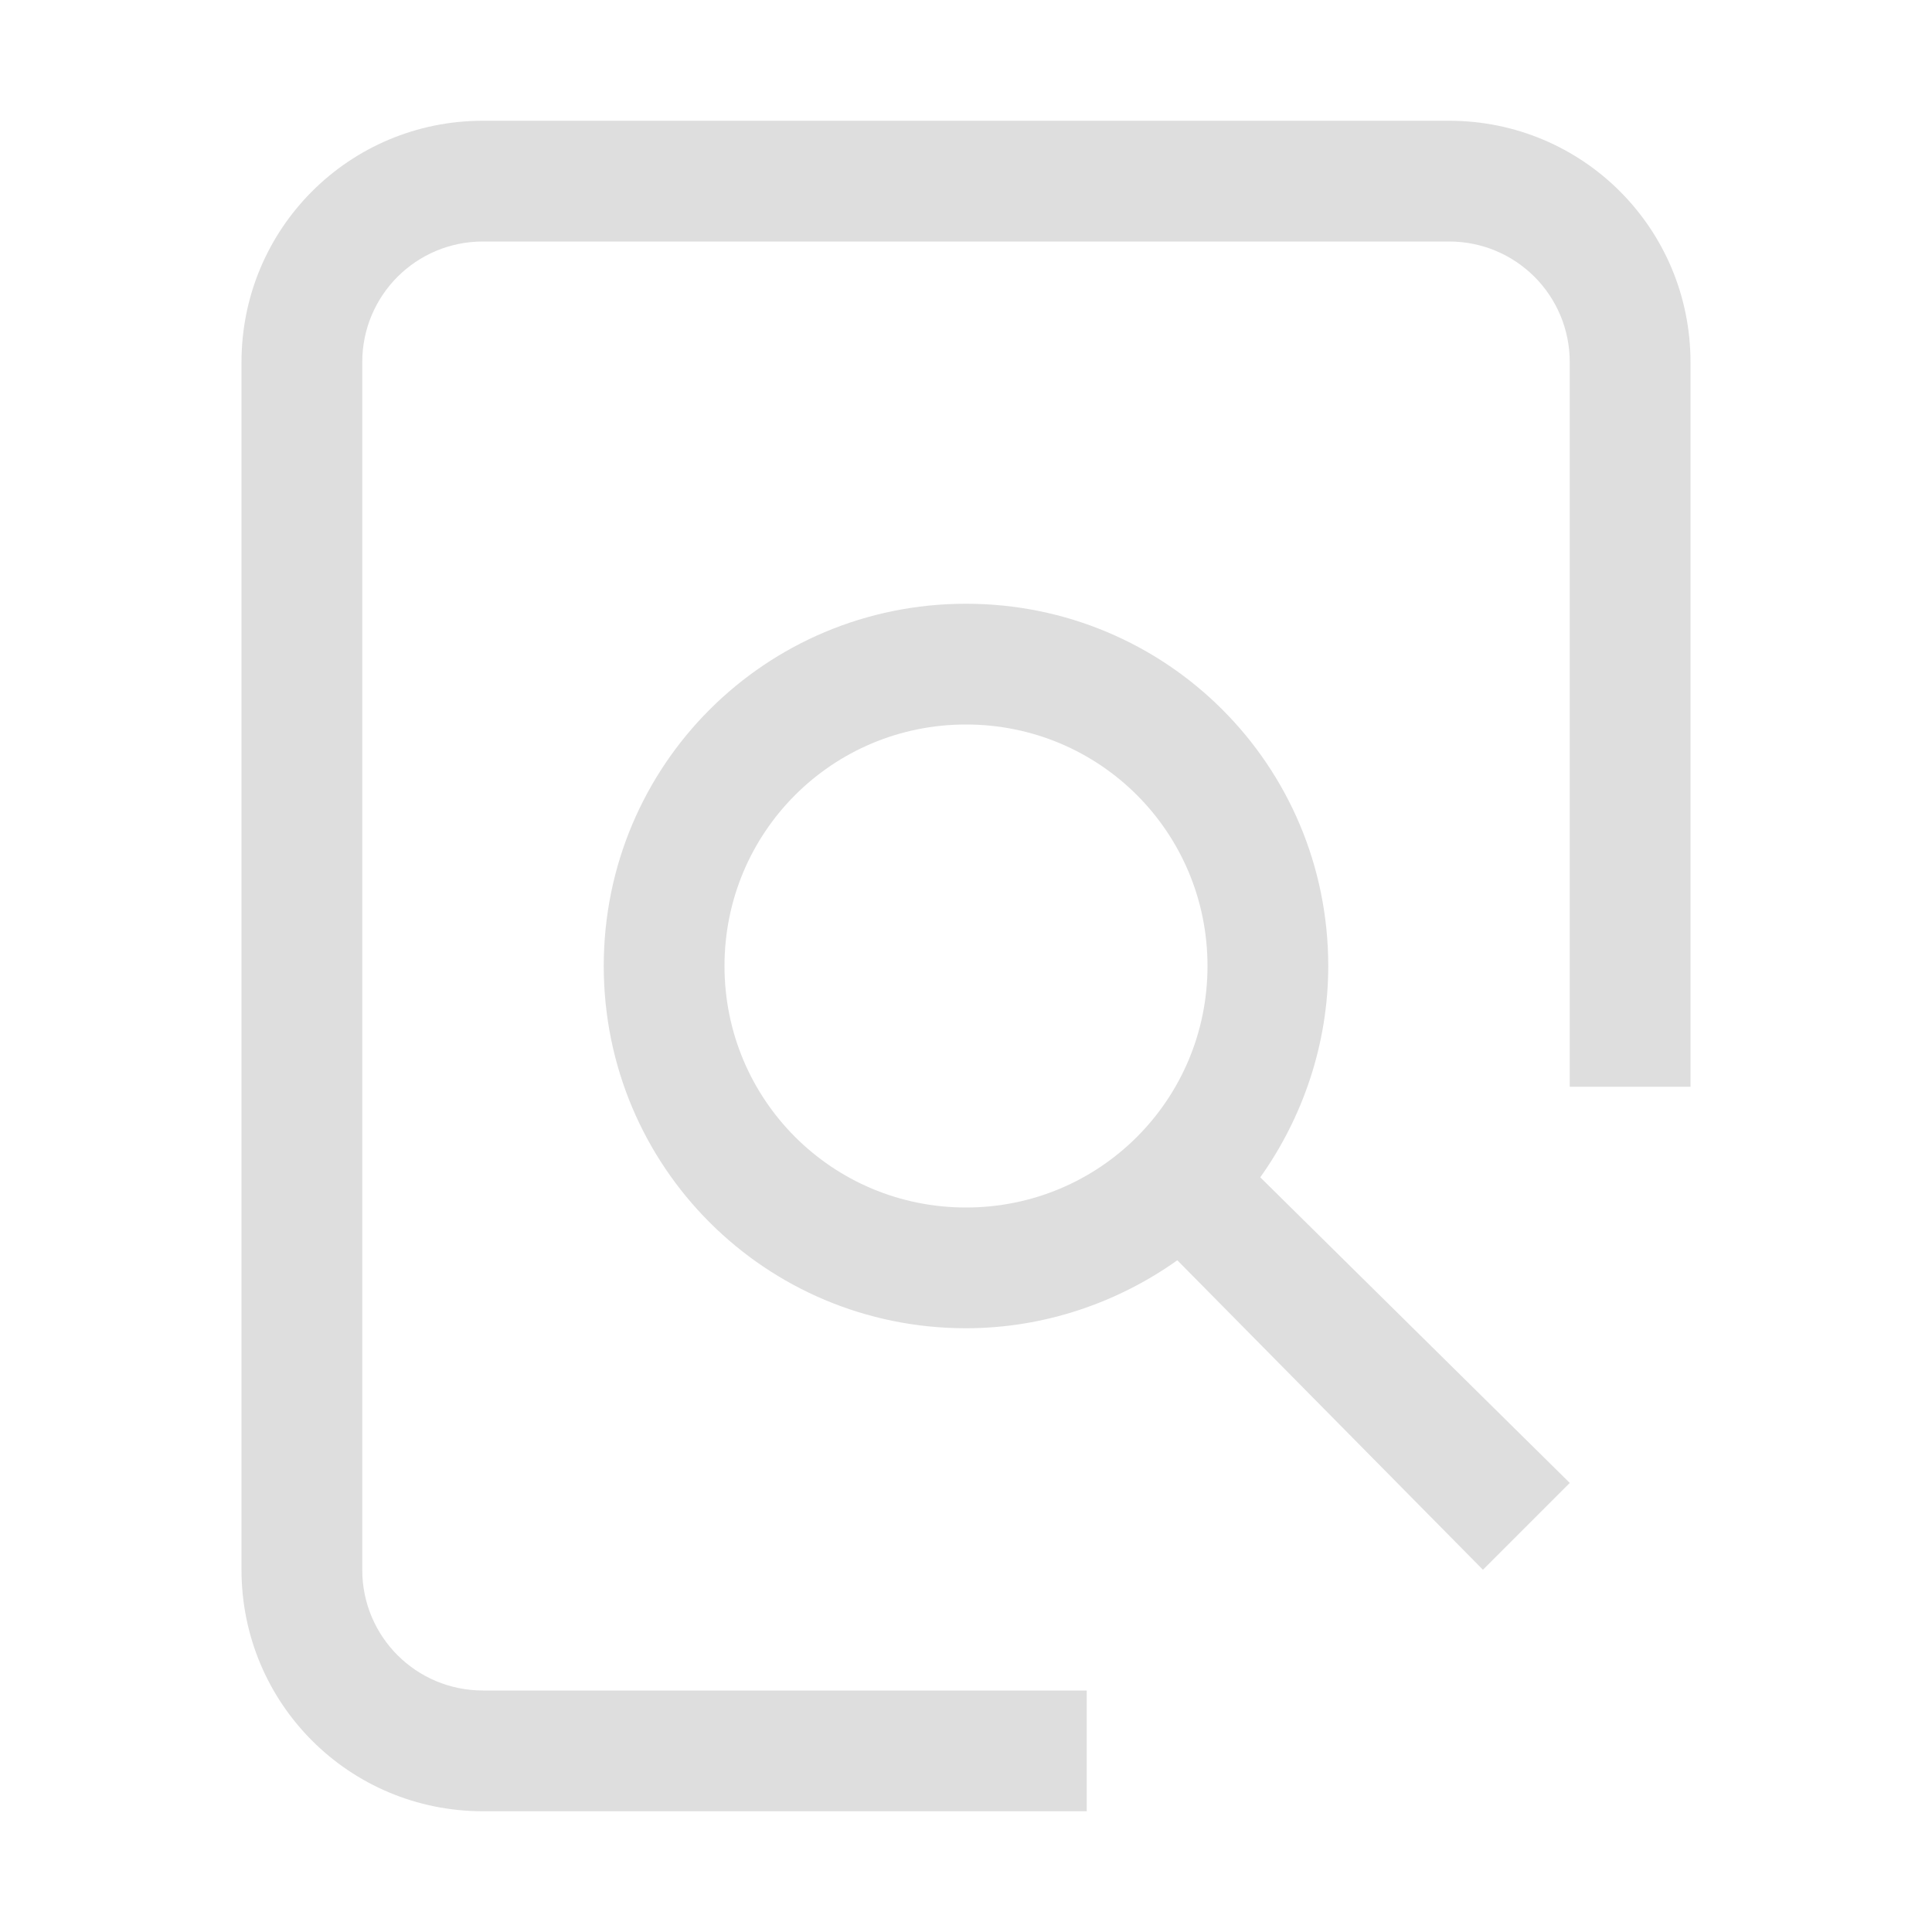 <svg xmlns="http://www.w3.org/2000/svg" viewBox="0 0 16 16"><defs><style id="current-color-scheme" type="text/css">.ColorScheme-Text{color:#dedede}</style></defs><path fill="currentColor" d="M8 5C6.338 5 5 6.338 5 8s1.338 3 3 3c.65 0 1.26-.214 1.75-.563L12.281 13l.719-.719-2.563-2.531C10.786 9.26 11 8.65 11 8c0-1.662-1.338-3-3-3zm0 1c1.108 0 2 .892 2 2s-.892 2-2 2-2-.892-2-2 .892-2 2-2z" class="ColorScheme-Text"/><path fill="currentColor" d="M4 1c-1.108 0-2 .892-2 2v10c0 1.108.892 2 2 2h5v-1H4c-.554 0-1-.446-1-1V3c0-.554.446-1 1-1h8c.554 0 1 .446 1 1v6h1V3c0-1.108-.892-2-2-2H4z" class="ColorScheme-Text"/></svg>